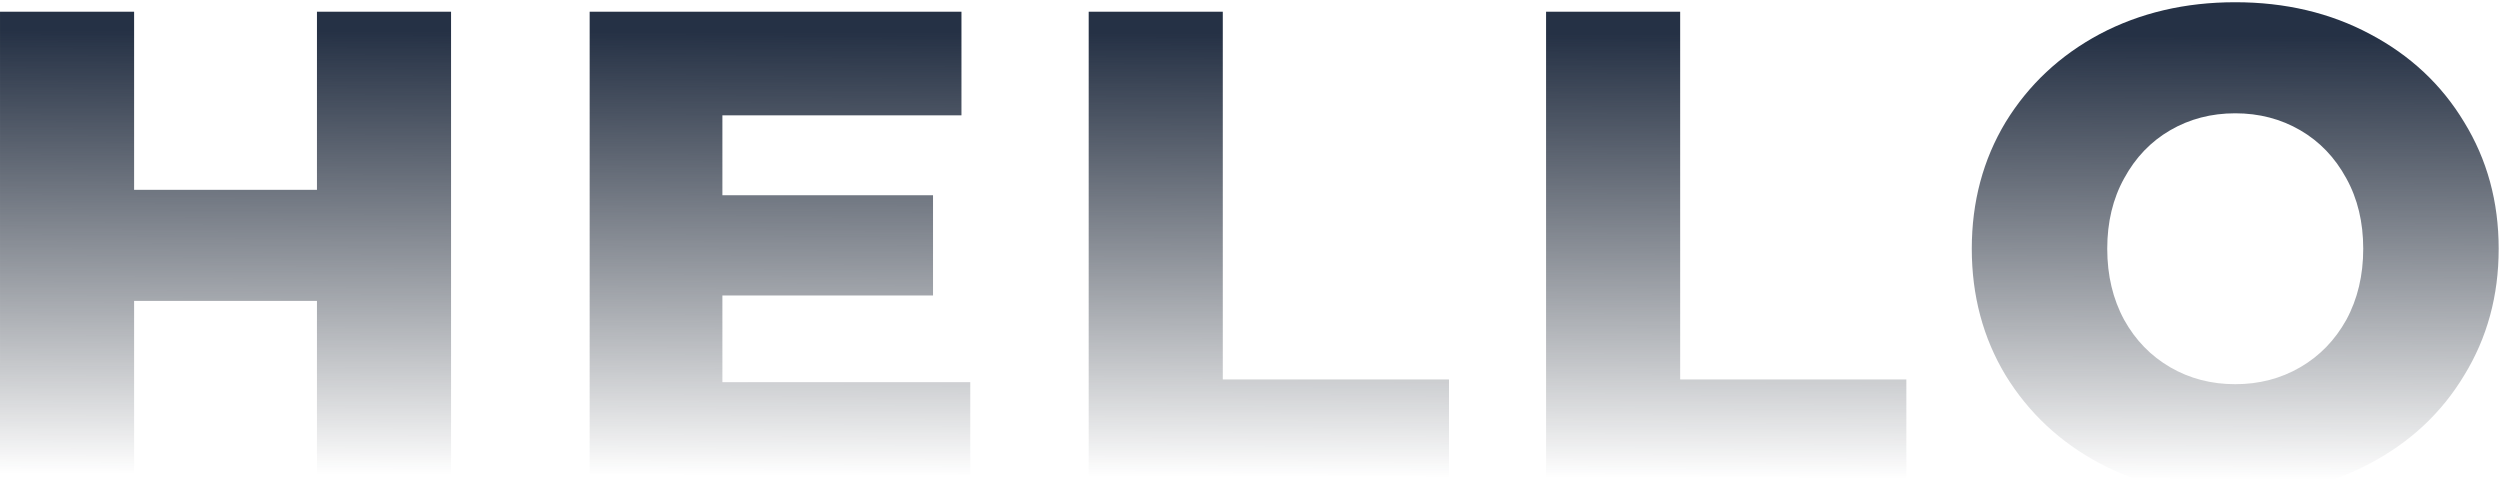 <svg width="844" height="168" viewBox="0 0 844 168" fill="none" xmlns="http://www.w3.org/2000/svg">
<path d="M152.275 3.955V164H107.005V101.583H45.274V164H0.004V3.955H45.274V64.086H107.005V3.955H152.275Z" fill="url(#paint0_linear)"/>
<path d="M327.561 129.019V164H199.068V3.955H324.589V38.937H243.881V65.915H314.987V99.754H243.881V129.019H327.561Z" fill="url(#paint1_linear)"/>
<path d="M367.544 3.955H412.814V128.104H489.178V164H367.544V3.955Z" fill="url(#paint2_linear)"/>
<path d="M521.953 3.955H567.223V128.104H643.587V164H521.953V3.955Z" fill="url(#paint3_linear)"/>
<path d="M754.615 167.201C737.696 167.201 722.453 163.619 708.888 156.455C695.474 149.291 684.881 139.384 677.107 126.732C669.486 114.081 665.675 99.83 665.675 83.978C665.675 68.126 669.486 53.874 677.107 41.223C684.881 28.572 695.474 18.664 708.888 11.5C722.453 4.336 737.696 0.754 754.615 0.754C771.534 0.754 786.7 4.336 800.113 11.5C813.679 18.664 824.272 28.572 831.893 41.223C839.667 53.874 843.554 68.126 843.554 83.978C843.554 99.83 839.667 114.081 831.893 126.732C824.272 139.384 813.679 149.291 800.113 156.455C786.7 163.619 771.534 167.201 754.615 167.201ZM754.615 129.705C762.693 129.705 770.009 127.799 776.564 123.989C783.118 120.178 788.3 114.843 792.111 107.984C795.921 100.973 797.827 92.971 797.827 83.978C797.827 74.985 795.921 67.059 792.111 60.2C788.3 53.188 783.118 47.777 776.564 43.967C770.009 40.156 762.693 38.251 754.615 38.251C746.536 38.251 739.22 40.156 732.666 43.967C726.111 47.777 720.929 53.188 717.118 60.2C713.308 67.059 711.403 74.985 711.403 83.978C711.403 92.971 713.308 100.973 717.118 107.984C720.929 114.843 726.111 120.178 732.666 123.989C739.22 127.799 746.536 129.705 754.615 129.705Z" fill="url(#paint4_linear)"/>
<defs>
<linearGradient id="paint0_linear" x1="418.397" y1="11.268" x2="417.994" y2="160.989" gradientUnits="userSpaceOnUse">
<stop stop-color="#253145"/>
<stop offset="1" stop-color="#121924" stop-opacity="0"/>
</linearGradient>
<linearGradient id="paint1_linear" x1="418.397" y1="11.268" x2="417.994" y2="160.989" gradientUnits="userSpaceOnUse">
<stop stop-color="#253145"/>
<stop offset="1" stop-color="#121924" stop-opacity="0"/>
</linearGradient>
<linearGradient id="paint2_linear" x1="418.397" y1="11.268" x2="417.994" y2="160.989" gradientUnits="userSpaceOnUse">
<stop stop-color="#253145"/>
<stop offset="1" stop-color="#121924" stop-opacity="0"/>
</linearGradient>
<linearGradient id="paint3_linear" x1="418.397" y1="11.268" x2="417.994" y2="160.989" gradientUnits="userSpaceOnUse">
<stop stop-color="#253145"/>
<stop offset="1" stop-color="#121924" stop-opacity="0"/>
</linearGradient>
<linearGradient id="paint4_linear" x1="418.397" y1="11.268" x2="417.994" y2="160.989" gradientUnits="userSpaceOnUse">
<stop stop-color="#253145"/>
<stop offset="1" stop-color="#121924" stop-opacity="0"/>
</linearGradient>
</defs>
</svg>
